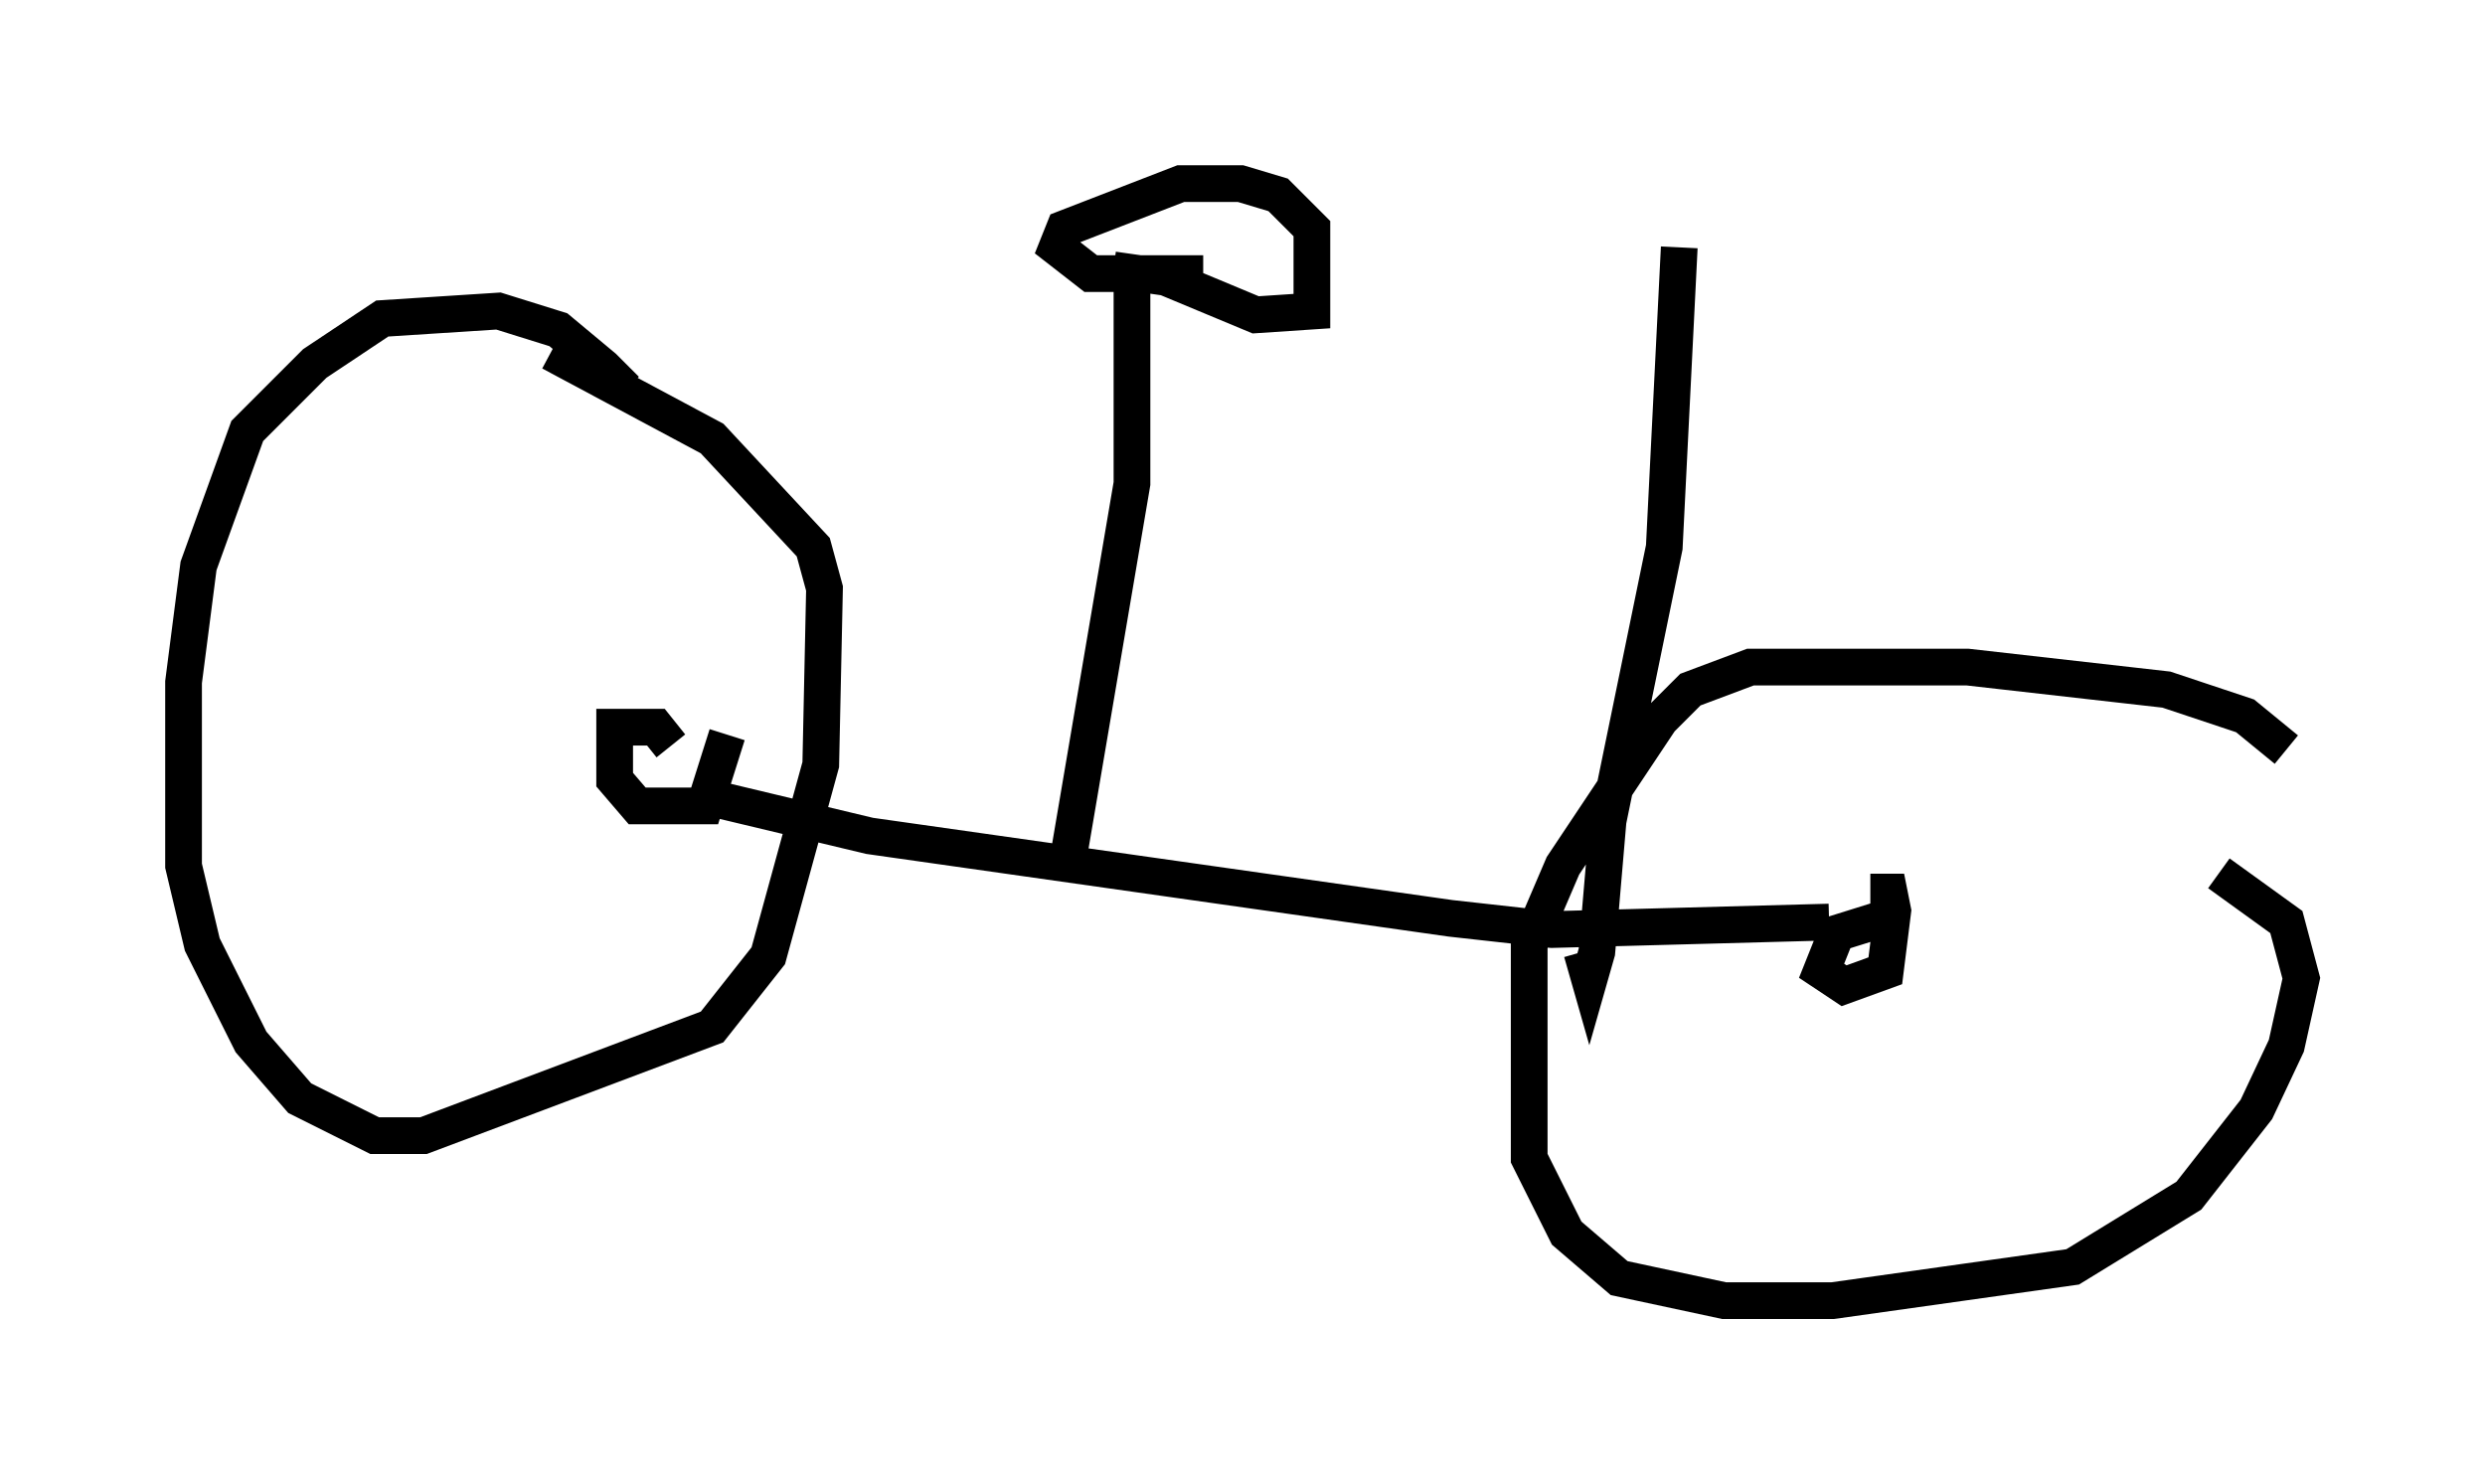 <?xml version="1.0" encoding="utf-8" ?>
<svg baseProfile="full" height="40.421" version="1.1" width="67.678" xmlns="http://www.w3.org/2000/svg" xmlns:ev="http://www.w3.org/2001/xml-events" xmlns:xlink="http://www.w3.org/1999/xlink"><defs /><rect fill="white" height="40.421" width="67.678" x="0" y="0" /><path d="M17.454, 11.84 m-0.408, -1.225 l-0.613, -0.613 -1.225, -1.021 l-1.633, -0.51 -3.165, 0.204 l-1.838, 1.225 -1.838, 1.838 l-1.327, 3.675 -0.408, 3.165 l0.0, 5.002 0.51, 2.144 l1.327, 2.654 1.327, 1.531 l2.042, 1.021 1.327, 0.0 l7.861, -2.96 1.531, -1.94 l1.429, -5.206 0.102, -4.798 l-0.306, -1.123 -2.756, -2.96 l-4.39, -2.348 m47.265, 10.821 l-1.123, -0.919 -2.144, -0.715 l-5.41, -0.613 -5.921, 0.0 l-1.633, 0.613 -0.817, 0.817 l-2.654, 3.981 -0.919, 2.144 l0.0, 5.819 1.021, 2.042 l1.429, 1.225 2.858, 0.613 l2.96, 0.0 6.533, -0.919 l3.165, -1.94 1.838, -2.348 l0.817, -1.735 0.408, -1.838 l-0.408, -1.531 -1.838, -1.327 m-8.779, 1.123 l-1.633, 0.51 -0.408, 1.021 l0.613, 0.408 1.123, -0.408 l0.204, -1.633 -0.102, -0.51 l-0.51, 0.0 m-1.123, 0.817 l-7.554, 0.204 -2.756, -0.306 l-15.823, -2.246 -4.696, -1.123 m-0.715, -1.327 l-0.408, -0.51 -1.123, 0.0 l0.0, 1.429 0.613, 0.715 l1.838, 0.0 0.613, -1.94 m11.025, -12.25 l0.0, 5.41 -1.735, 10.208 m1.225, -16.027 l1.429, 0.204 2.45, 1.021 l1.531, -0.102 0.0, -2.246 l-0.919, -0.919 -1.021, -0.306 l-1.633, 0.0 -3.165, 1.225 l-0.204, 0.51 0.919, 0.715 l3.063, 0.0 m12.965, -0.715 l-0.408, 8.167 -1.531, 7.452 l-0.306, 3.573 -0.204, 0.715 l-0.204, -0.715 " fill="none" stroke="black" stroke-width="1" /></svg>